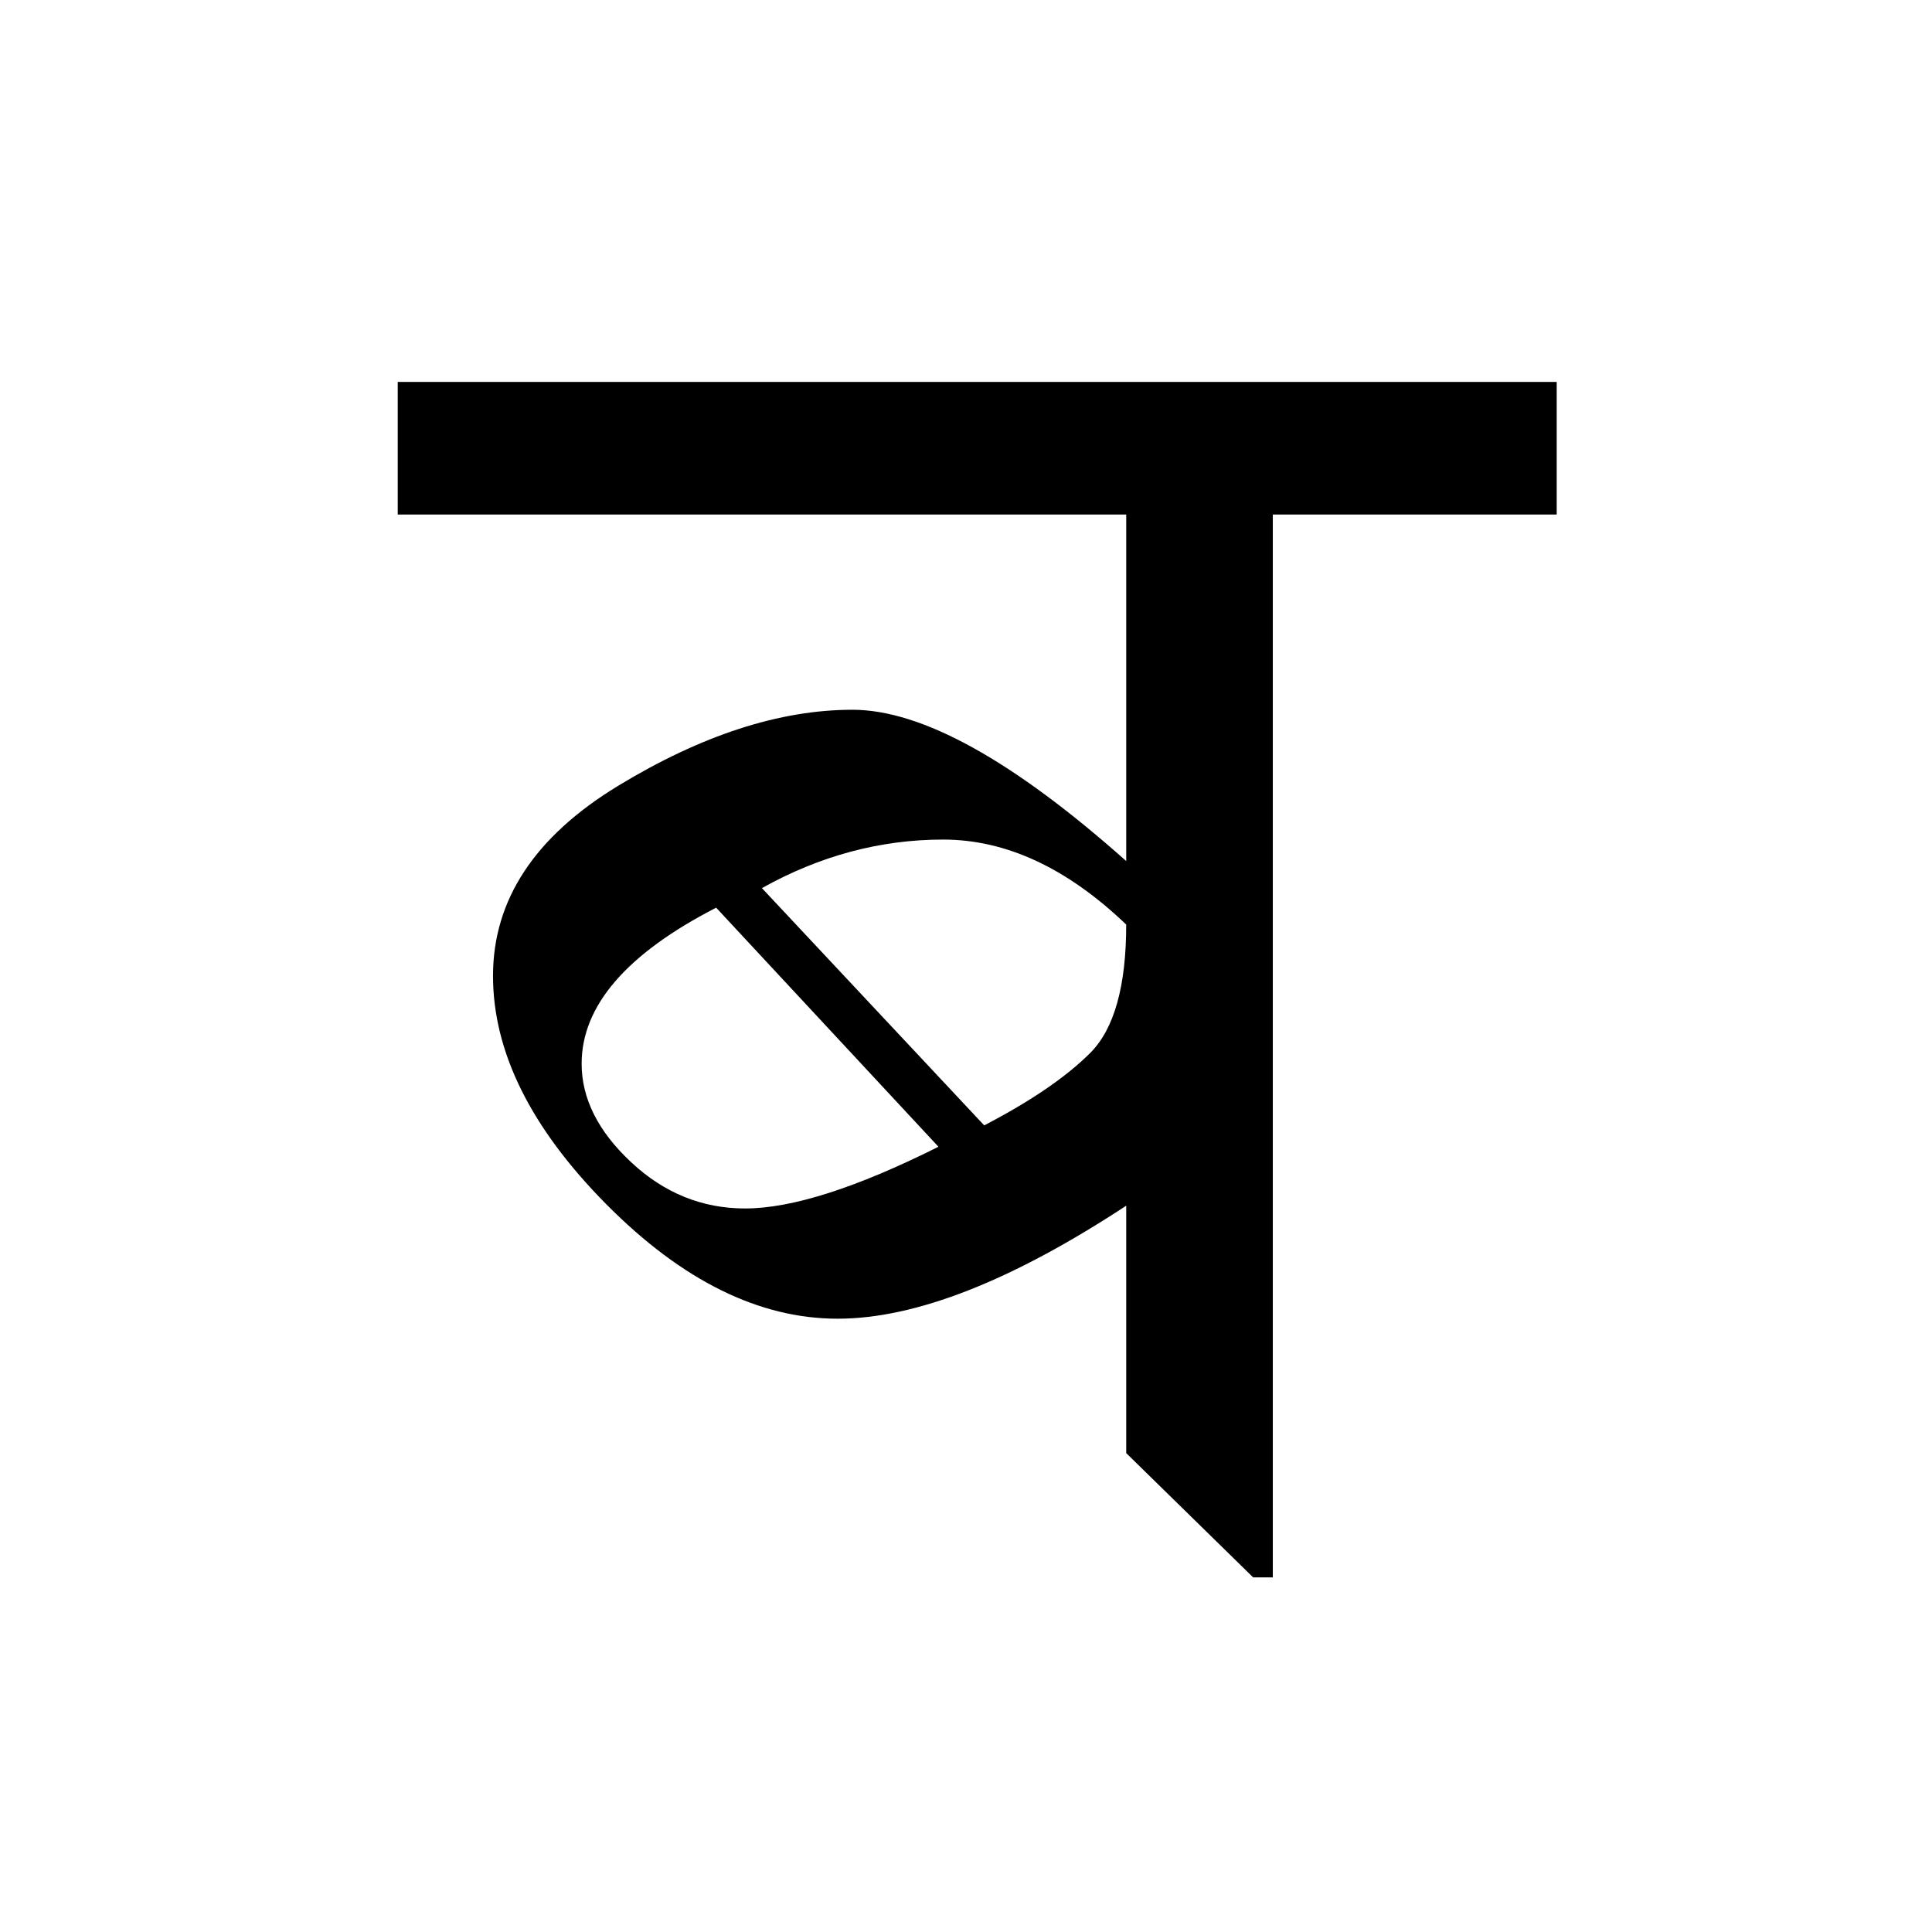 <?xml version='1.0' encoding='UTF-8'?>
<svg xmlns="http://www.w3.org/2000/svg" xmlns:xlink="http://www.w3.org/1999/xlink" width="250px" height="250px" viewBox="0 0 250 250" y="0px" x="0px" enable-background="new 0 0 250 250"><defs><symbol overflow="visible" id="f5a49c1ba"><path d="M149.61-150.578v17.156h-36.735V4.11h-2.547L93.906-11.969v-32.015C79.07-34.234 66.625-29.36 56.562-29.36c-10.156 0-20.132-4.93-29.921-14.797-9.782-9.875-14.672-19.727-14.672-29.563 0-9.832 5.394-18.031 16.187-24.594 10.801-6.562 20.91-9.843 30.328-9.843 8.946 0 20.754 6.527 35.422 19.578v-44.844H-.359v-17.156zm-102.844 65.5L75.53-54.375c6.04-3.145 10.614-6.27 13.719-9.375 3.102-3.102 4.656-8.64 4.656-16.61-7.656-7.331-15.554-11-23.687-11-8.137 0-15.953 2.094-23.453 6.282zM69.609-51.61L40.844-82.547c-11.606 5.969-17.407 12.7-17.407 20.188 0 4.511 2.133 8.761 6.407 12.75 4.27 3.992 9.187 5.984 14.75 5.984 6.039 0 14.379-2.66 25.015-7.984zm0 0"/></symbol></defs><use xlink:href="#f5a49c1ba" x="51.826" y="200"/></svg>